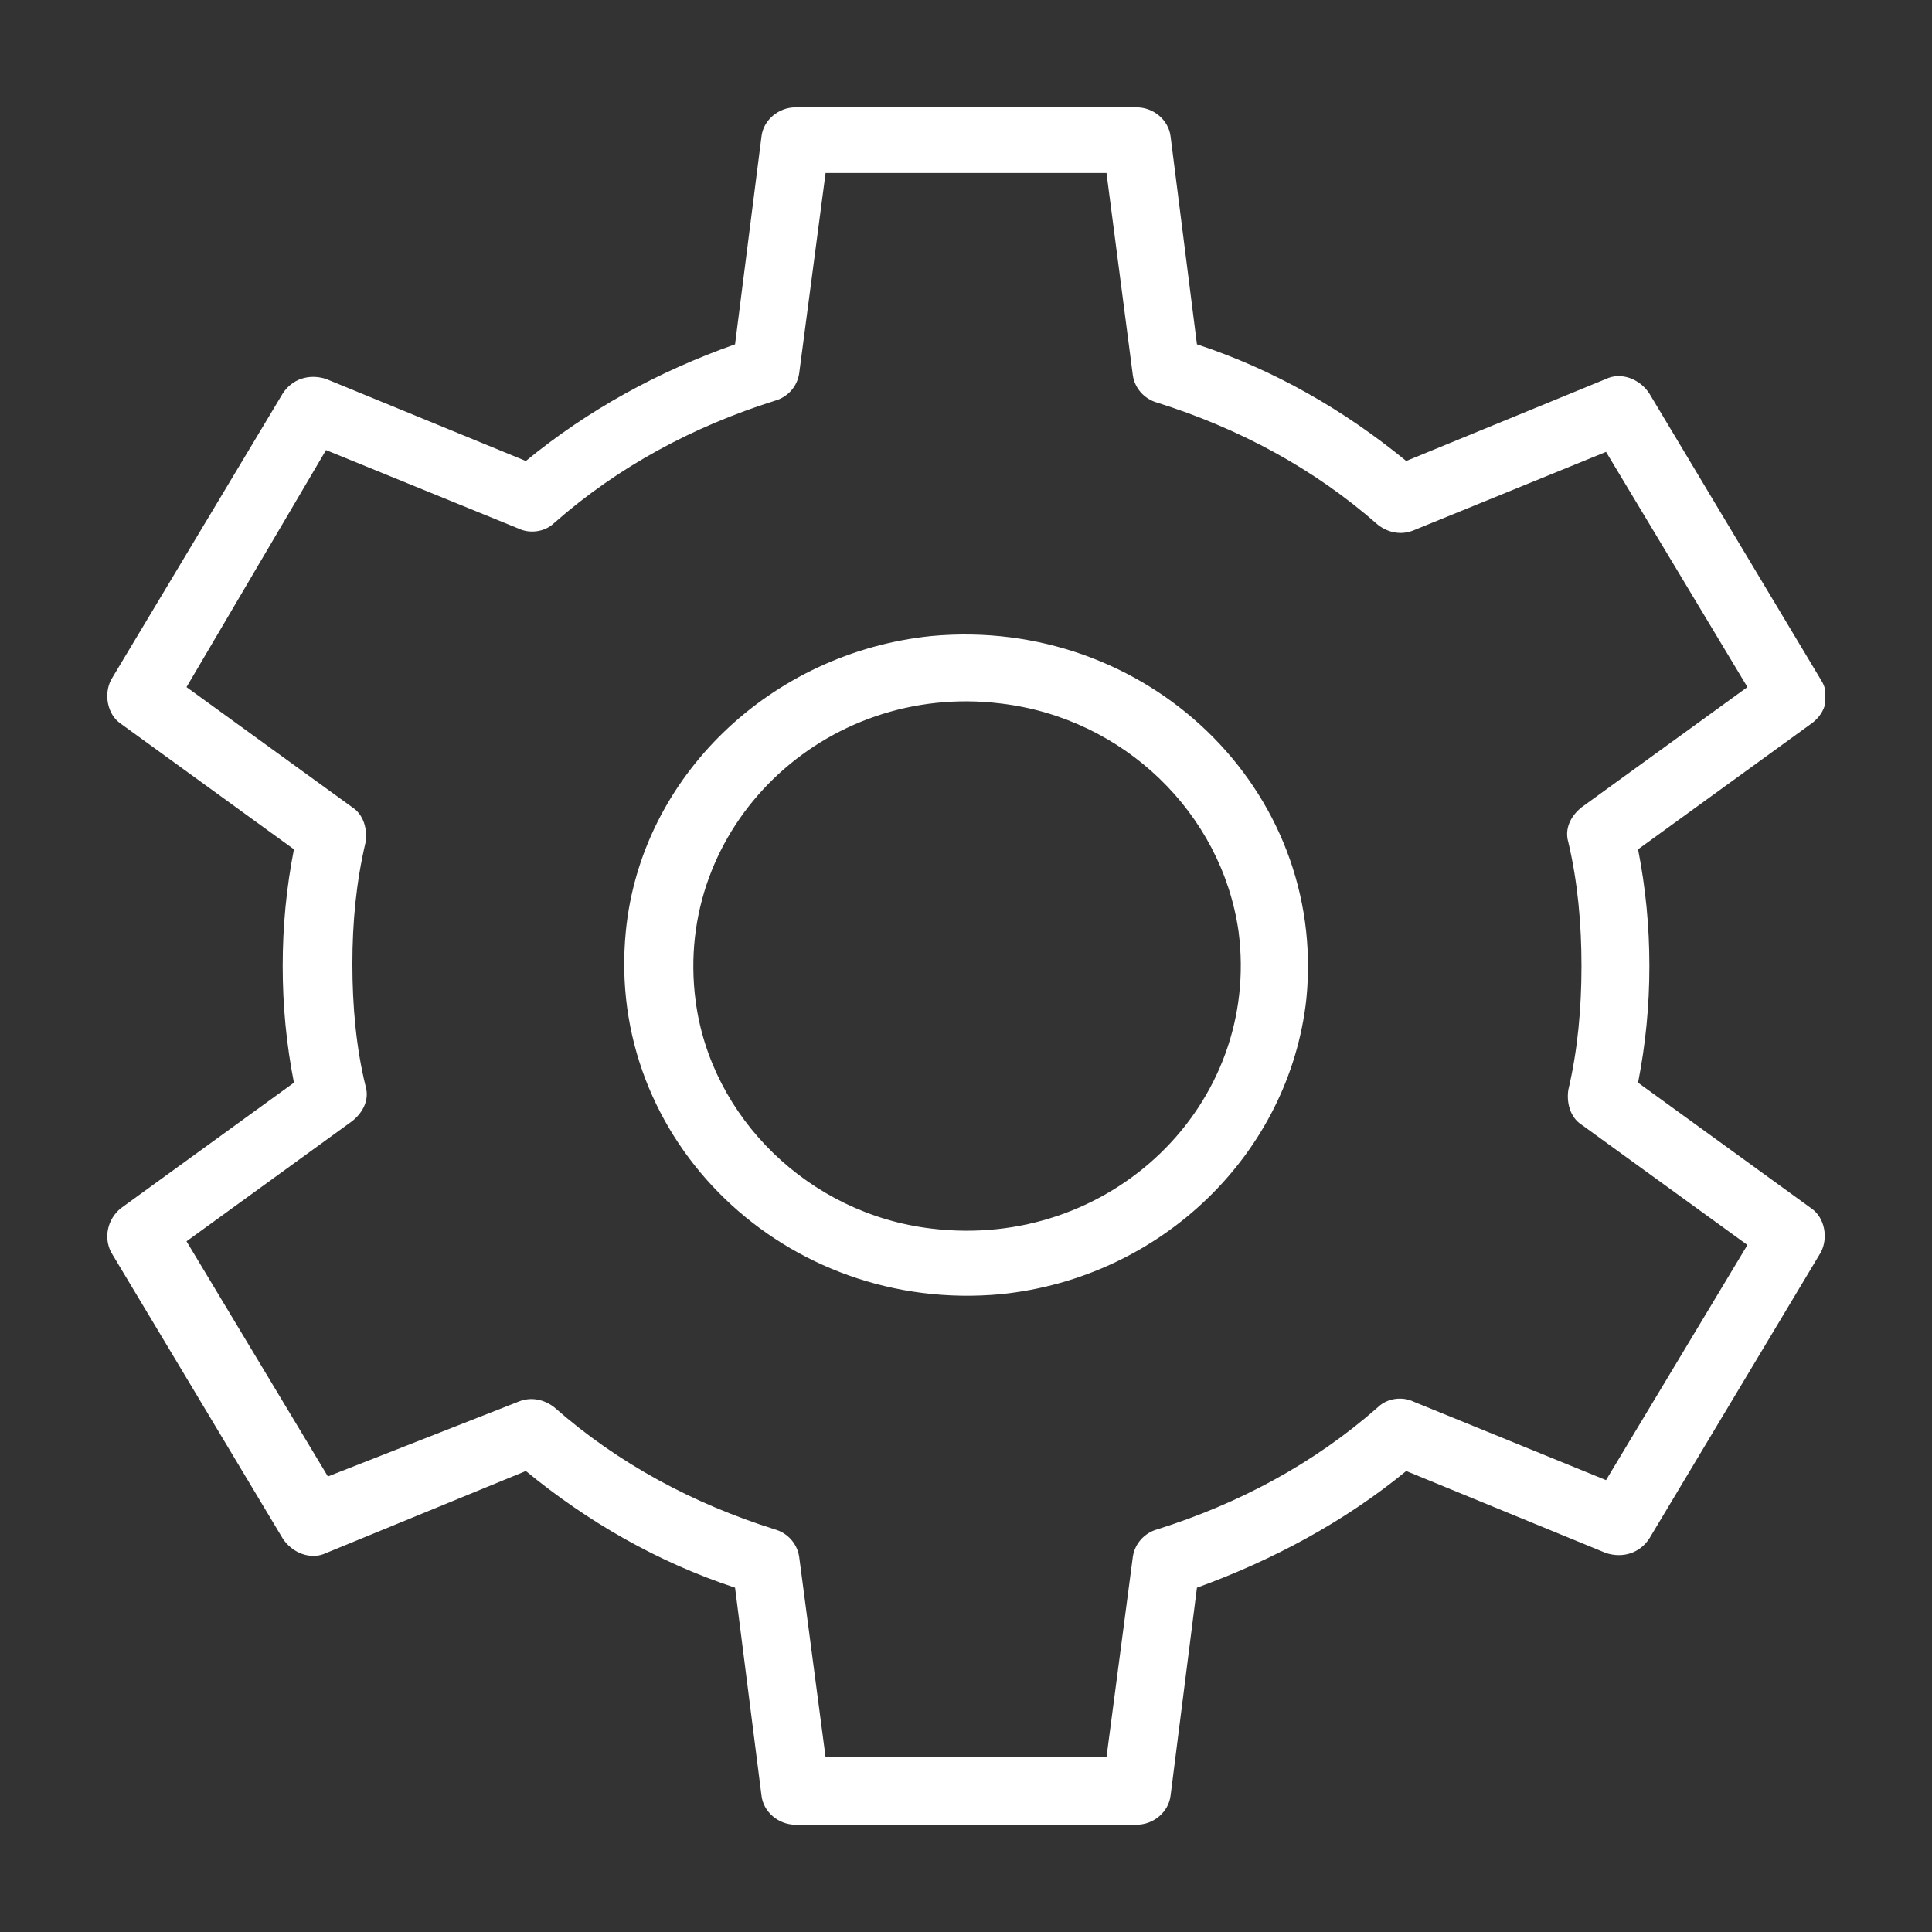 <svg width="28" height="28" viewBox="0 0 28 28" fill="none" xmlns="http://www.w3.org/2000/svg">
<rect x="0" y="0" width="28" height="28" fill="#333333" stroke="none"/>
<g clip-path="url(#clip0)">
<path d="M14.507 18.756C11.393 19.047 8.77 16.537 9.07 13.498C9.289 11.253 11.174 9.456 13.496 9.218C16.611 8.928 19.234 11.438 18.933 14.476C18.687 16.722 16.829 18.519 14.507 18.756ZM14.507 10.196C11.939 9.879 9.753 11.992 10.081 14.502C10.3 16.194 11.72 17.594 13.496 17.805C16.092 18.122 18.277 16.009 17.95 13.498C17.704 11.781 16.283 10.407 14.507 10.196Z" fill="white"/>
<path d="M16.473 26.445H11.528C11.282 26.445 11.063 26.26 11.036 26.022L10.653 23.01C9.533 22.64 8.522 22.059 7.621 21.319L4.725 22.508C4.506 22.613 4.233 22.508 4.097 22.296L1.61 18.148C1.501 17.937 1.556 17.673 1.747 17.514L4.26 15.691C4.151 15.136 4.097 14.581 4.097 14C4.097 13.419 4.151 12.864 4.26 12.309L1.747 10.486C1.556 10.354 1.501 10.063 1.61 9.852L4.097 5.704C4.233 5.492 4.479 5.413 4.725 5.492L7.621 6.681C8.522 5.942 9.533 5.387 10.653 4.99L11.036 1.978C11.063 1.741 11.282 1.556 11.528 1.556H16.473C16.719 1.556 16.937 1.741 16.965 1.978L17.347 4.99C18.467 5.36 19.478 5.942 20.38 6.681L23.276 5.492C23.494 5.387 23.767 5.492 23.904 5.704L26.39 9.852C26.527 10.063 26.472 10.328 26.253 10.486L23.74 12.309C23.849 12.864 23.904 13.419 23.904 14C23.904 14.581 23.849 15.136 23.74 15.691L26.253 17.514C26.445 17.646 26.499 17.937 26.39 18.148L23.904 22.296C23.767 22.508 23.521 22.587 23.276 22.508L20.38 21.319C19.478 22.059 18.44 22.613 17.347 23.01L16.965 26.022C16.937 26.26 16.719 26.445 16.473 26.445ZM11.965 25.467H16.036L16.418 22.561C16.445 22.376 16.582 22.217 16.773 22.164C17.948 21.794 19.041 21.213 19.97 20.394C20.106 20.262 20.325 20.235 20.489 20.315L23.276 21.451L25.325 18.043L22.92 16.299C22.756 16.193 22.702 15.982 22.729 15.797C22.866 15.216 22.92 14.608 22.92 14C22.92 13.392 22.866 12.785 22.729 12.204C22.674 12.018 22.756 11.834 22.92 11.701L25.325 9.958L23.276 6.549L20.489 7.685C20.297 7.765 20.106 7.712 19.97 7.606C19.041 6.787 17.948 6.206 16.773 5.836C16.582 5.783 16.445 5.625 16.418 5.44L16.036 2.507H11.965L11.582 5.413C11.555 5.598 11.418 5.757 11.227 5.809C10.052 6.179 8.96 6.761 8.031 7.58C7.894 7.712 7.676 7.738 7.512 7.659L4.725 6.523L2.703 9.958L5.107 11.701C5.271 11.807 5.326 12.018 5.299 12.204C5.162 12.785 5.107 13.366 5.107 13.974C5.107 14.581 5.162 15.189 5.299 15.744C5.353 15.929 5.271 16.114 5.107 16.246L2.703 17.99L4.752 21.398L7.512 20.315C7.703 20.235 7.894 20.288 8.031 20.394C8.96 21.213 10.052 21.794 11.227 22.164C11.418 22.217 11.555 22.376 11.582 22.561L11.965 25.467Z" fill="white"/>
</g>
<defs>
<clipPath id="clip0">
<rect width="24.889" height="24.889" fill="white" transform="translate(1.555 1.556)"/>
</clipPath>
</defs>
</svg>
